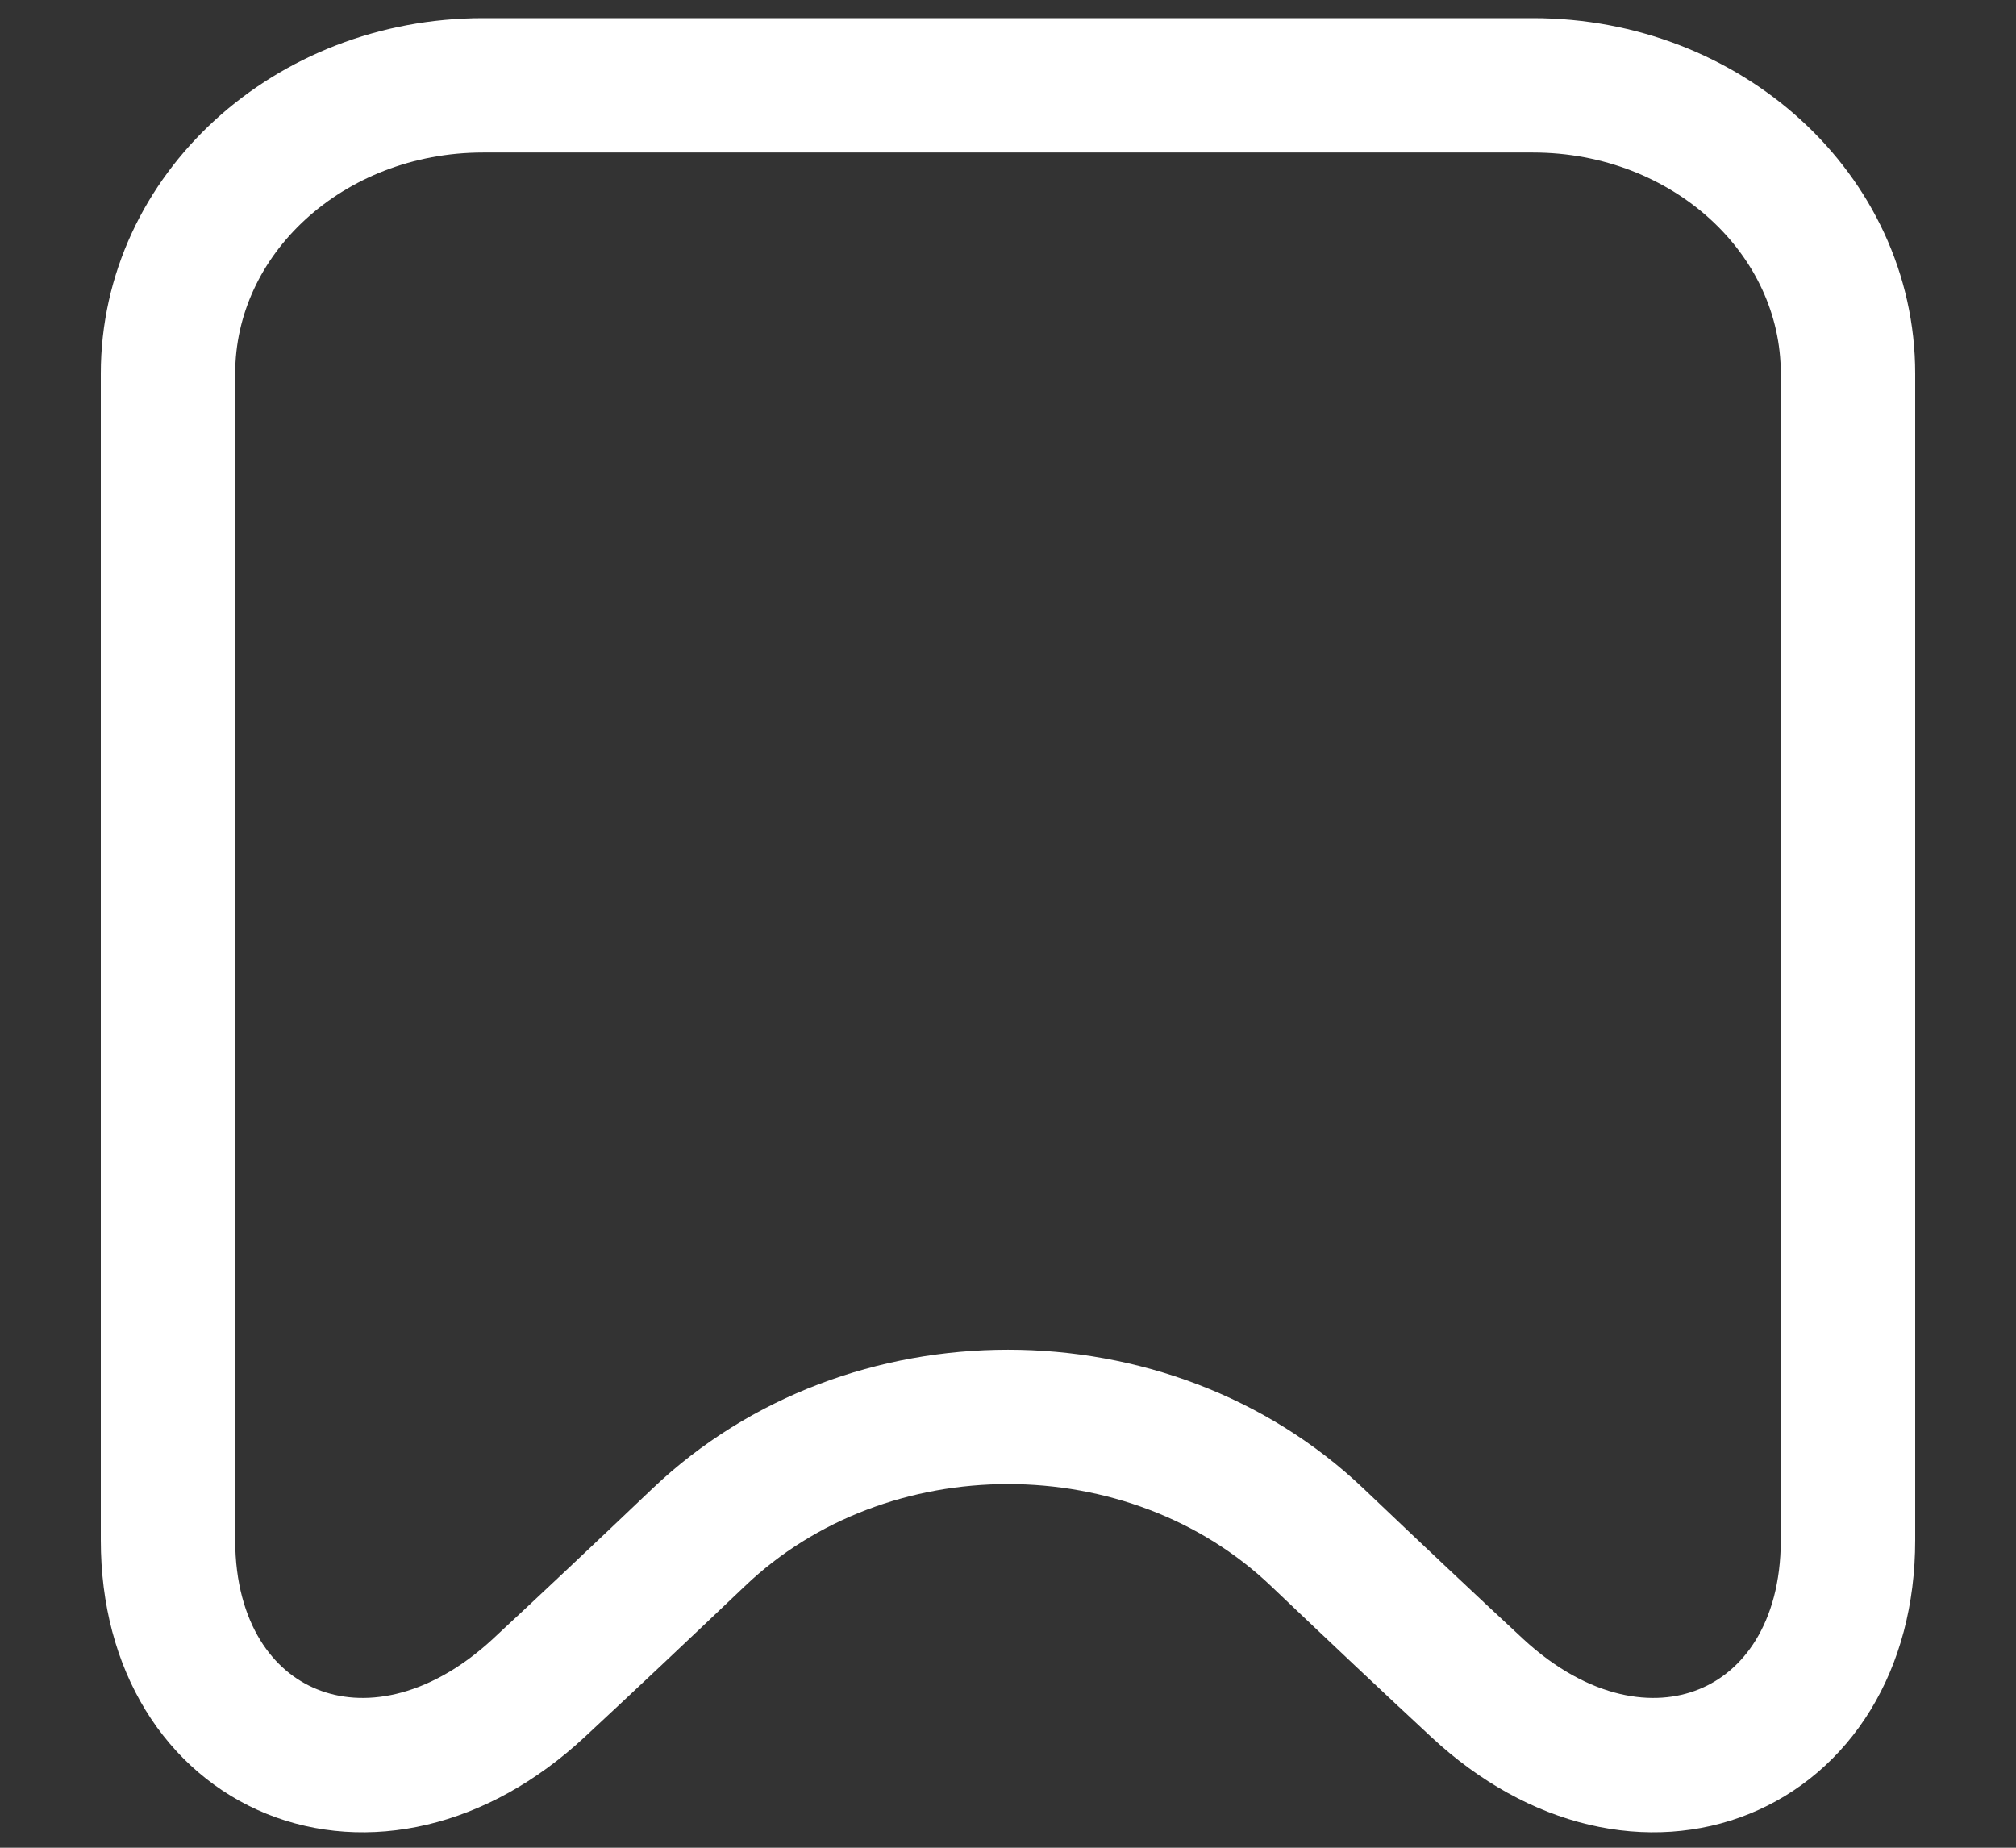 <svg width="12" height="11" viewBox="0 0 12 11" fill="none" xmlns="http://www.w3.org/2000/svg">
<rect x="0" y="0" width="12" height="11" fill="#333333" stroke="none"/>
<path d="M1 2.224V9.169C1 10.444 2.23 10.957 3.208 10.048C3.489 9.787 3.804 9.49 4.159 9.152C5.162 8.196 6.838 8.196 7.841 9.152C8.196 9.49 8.511 9.787 8.792 10.048C9.77 10.957 11 10.444 11 9.169V2.224C11 1.276 10.161 0.508 9.125 0.508H2.875C1.839 0.508 1 1.276 1 2.224Z" stroke="white" stroke-width="0.8" stroke-linecap="round" stroke-linejoin="round"/>
</svg>
